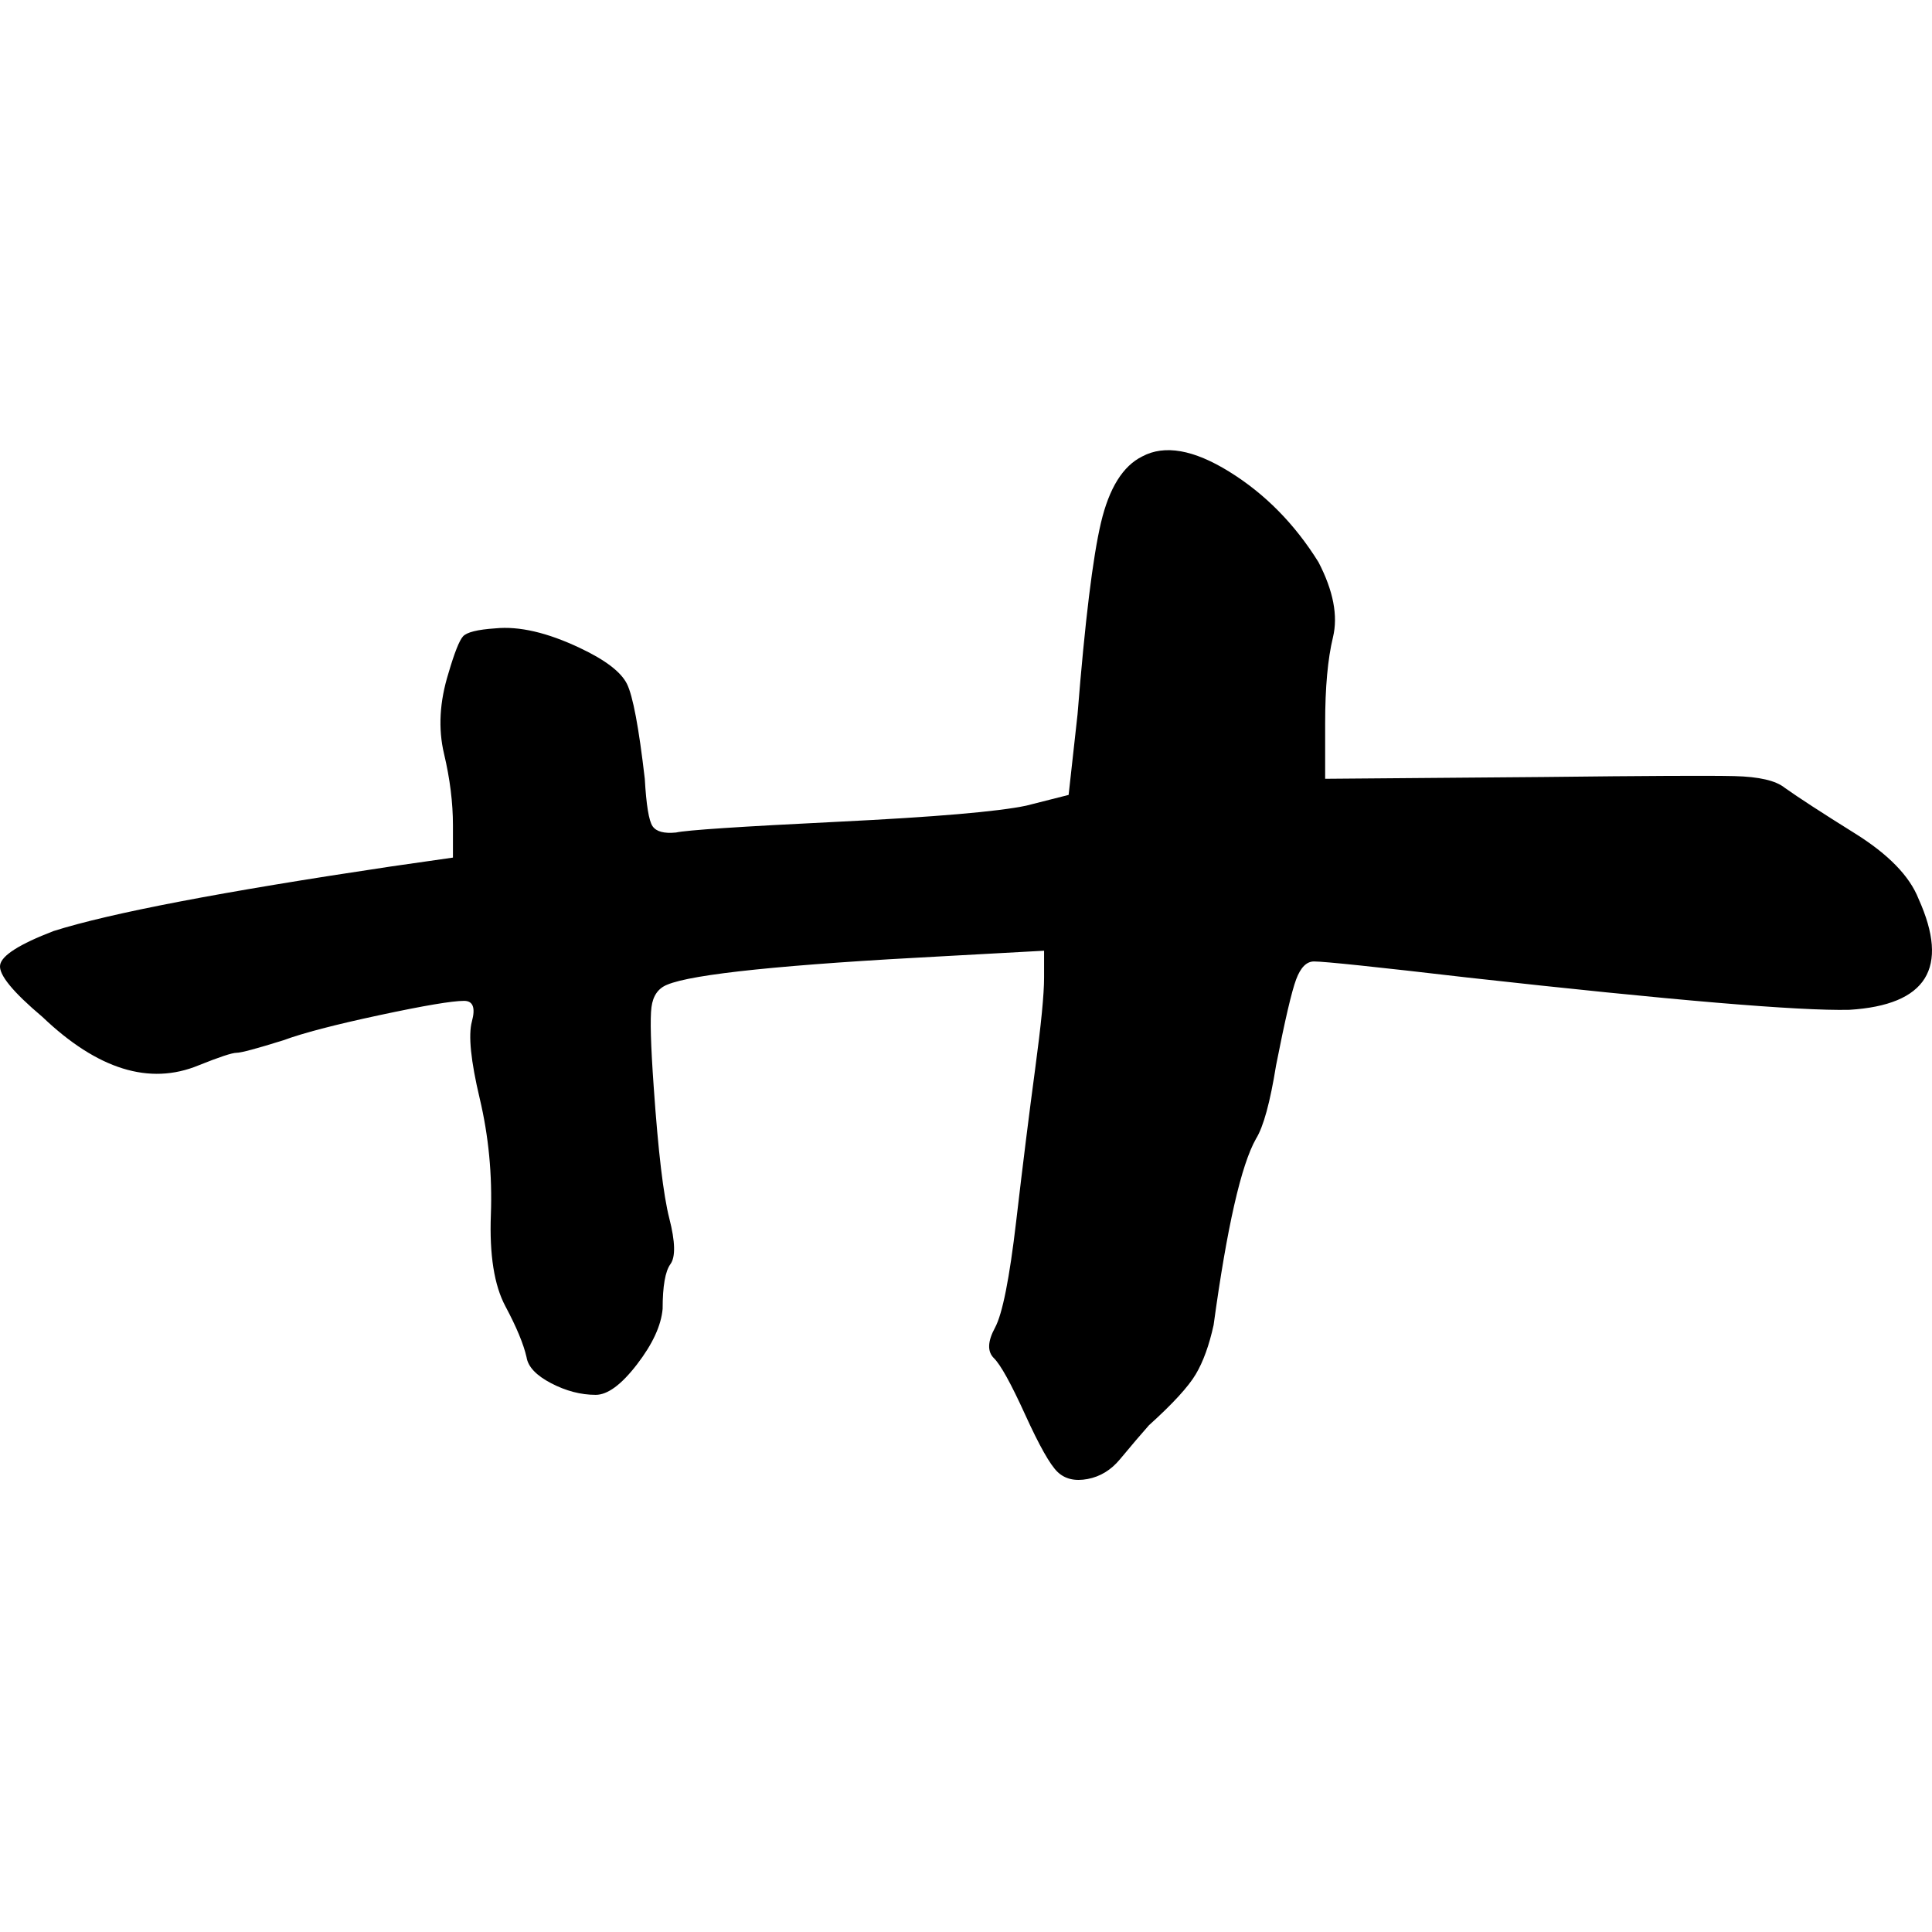 <?xml version="1.0" encoding="UTF-8"?>
<svg width="1000px" height="1000px" viewBox="0 0 1000 1000" version="1.1" xmlns="http://www.w3.org/2000/svg" xmlns:xlink="http://www.w3.org/1999/xlink">
    <title>散_char</title>
    <g id="散_char" stroke="none" stroke-width="1" fill="none" fill-rule="evenodd">
        <g id="艹" transform="translate(0, 233)" fill="#000000" fill-rule="nonzero">
            <path d="M591.218,3.252 C602.765,-2.927 617.775,-0.301 636.248,11.131 C654.722,22.564 670.117,38.167 682.433,57.942 C690.131,72.773 692.632,85.75 689.938,96.874 C687.244,107.997 685.897,122.828 685.897,141.367 L685.897,170.102 L799.049,169.175 C852.162,168.557 885.068,168.403 897.769,168.712 C910.47,169.021 919.129,171.029 923.748,174.737 C930.676,179.68 942.799,187.559 960.118,198.374 C977.438,209.188 988.406,220.466 993.025,232.207 C1009.189,268.049 997.258,287.206 957.232,289.678 C931.06,290.296 865.247,284.734 759.792,272.993 C712.068,267.431 685.512,264.65 680.124,264.65 C676.275,264.65 673.196,267.74 670.887,273.92 C668.578,280.099 665.114,294.93 660.495,318.413 C657.416,337.57 653.953,350.238 650.104,356.417 C642.406,370.013 635.094,402.147 628.166,452.819 C625.857,463.325 622.778,471.822 618.929,478.31 C615.081,484.799 606.998,493.605 594.682,504.728 C590.834,509.054 585.83,514.925 579.672,522.34 C575.054,527.902 569.473,531.301 562.93,532.537 C556.388,533.772 551.192,532.537 547.343,528.829 C543.494,525.121 537.914,515.234 530.601,499.167 C523.289,483.1 517.9,473.367 514.436,469.968 C510.973,466.569 511.165,461.316 515.014,454.21 C518.862,447.103 522.519,428.719 525.983,399.057 C529.446,369.395 532.718,343.131 535.797,320.267 C538.876,297.402 540.415,281.644 540.415,272.993 L540.415,259.089 L489.612,261.869 C406.48,266.195 358.371,271.139 345.285,276.7 C340.667,278.554 337.973,282.417 337.203,288.287 C336.433,294.158 336.818,307.907 338.358,329.536 C340.667,362.906 343.361,385.616 346.44,397.666 C349.519,409.717 349.711,417.596 347.017,421.303 C344.323,425.011 342.976,432.736 342.976,444.477 C342.206,453.128 337.78,462.707 329.698,473.212 C321.616,483.718 314.495,488.97 308.337,488.97 C300.64,488.97 292.943,486.962 285.245,482.945 C277.548,478.928 273.314,474.448 272.544,469.504 C271.005,462.707 267.349,453.901 261.576,443.087 C255.802,432.272 253.301,416.514 254.071,395.813 C254.84,375.111 252.916,355.027 248.297,335.561 C243.679,316.095 242.332,302.809 244.256,295.703 C246.181,288.596 244.834,285.043 240.215,285.043 C234.057,285.043 219.432,287.515 196.34,292.458 C173.247,297.402 156.698,301.728 146.691,305.436 C132.836,309.761 124.754,311.924 122.444,311.924 C120.135,311.924 113.592,314.087 102.816,318.413 C77.414,328.918 50.473,320.576 21.993,293.385 C6.598,280.408 -0.715,271.448 0.055,266.504 C0.825,261.56 10.062,255.69 27.766,248.892 C57.016,239.623 115.132,228.499 202.113,215.522 L234.442,210.888 L234.442,194.203 C234.442,182.461 232.903,170.102 229.824,157.125 C226.745,144.148 227.514,130.244 232.133,115.412 C235.212,104.907 237.713,98.573 239.638,96.41 C241.562,94.247 247.143,92.857 256.38,92.239 C268.696,91.003 283.321,94.402 300.255,102.435 C313.341,108.615 321.423,114.794 324.502,120.974 C327.581,127.154 330.66,143.53 333.739,170.102 C334.509,183.697 335.856,191.885 337.78,194.666 C339.705,197.447 343.746,198.528 349.904,197.91 C355.292,196.674 383.195,194.821 433.613,192.349 C484.032,189.877 516.553,187.096 531.178,184.006 L553.116,178.445 L557.735,136.732 C561.583,88.531 565.624,55.47 569.858,37.549 C574.092,19.628 581.212,8.196 591.218,3.252 Z"></path>
        </g>
    </g>
</svg>